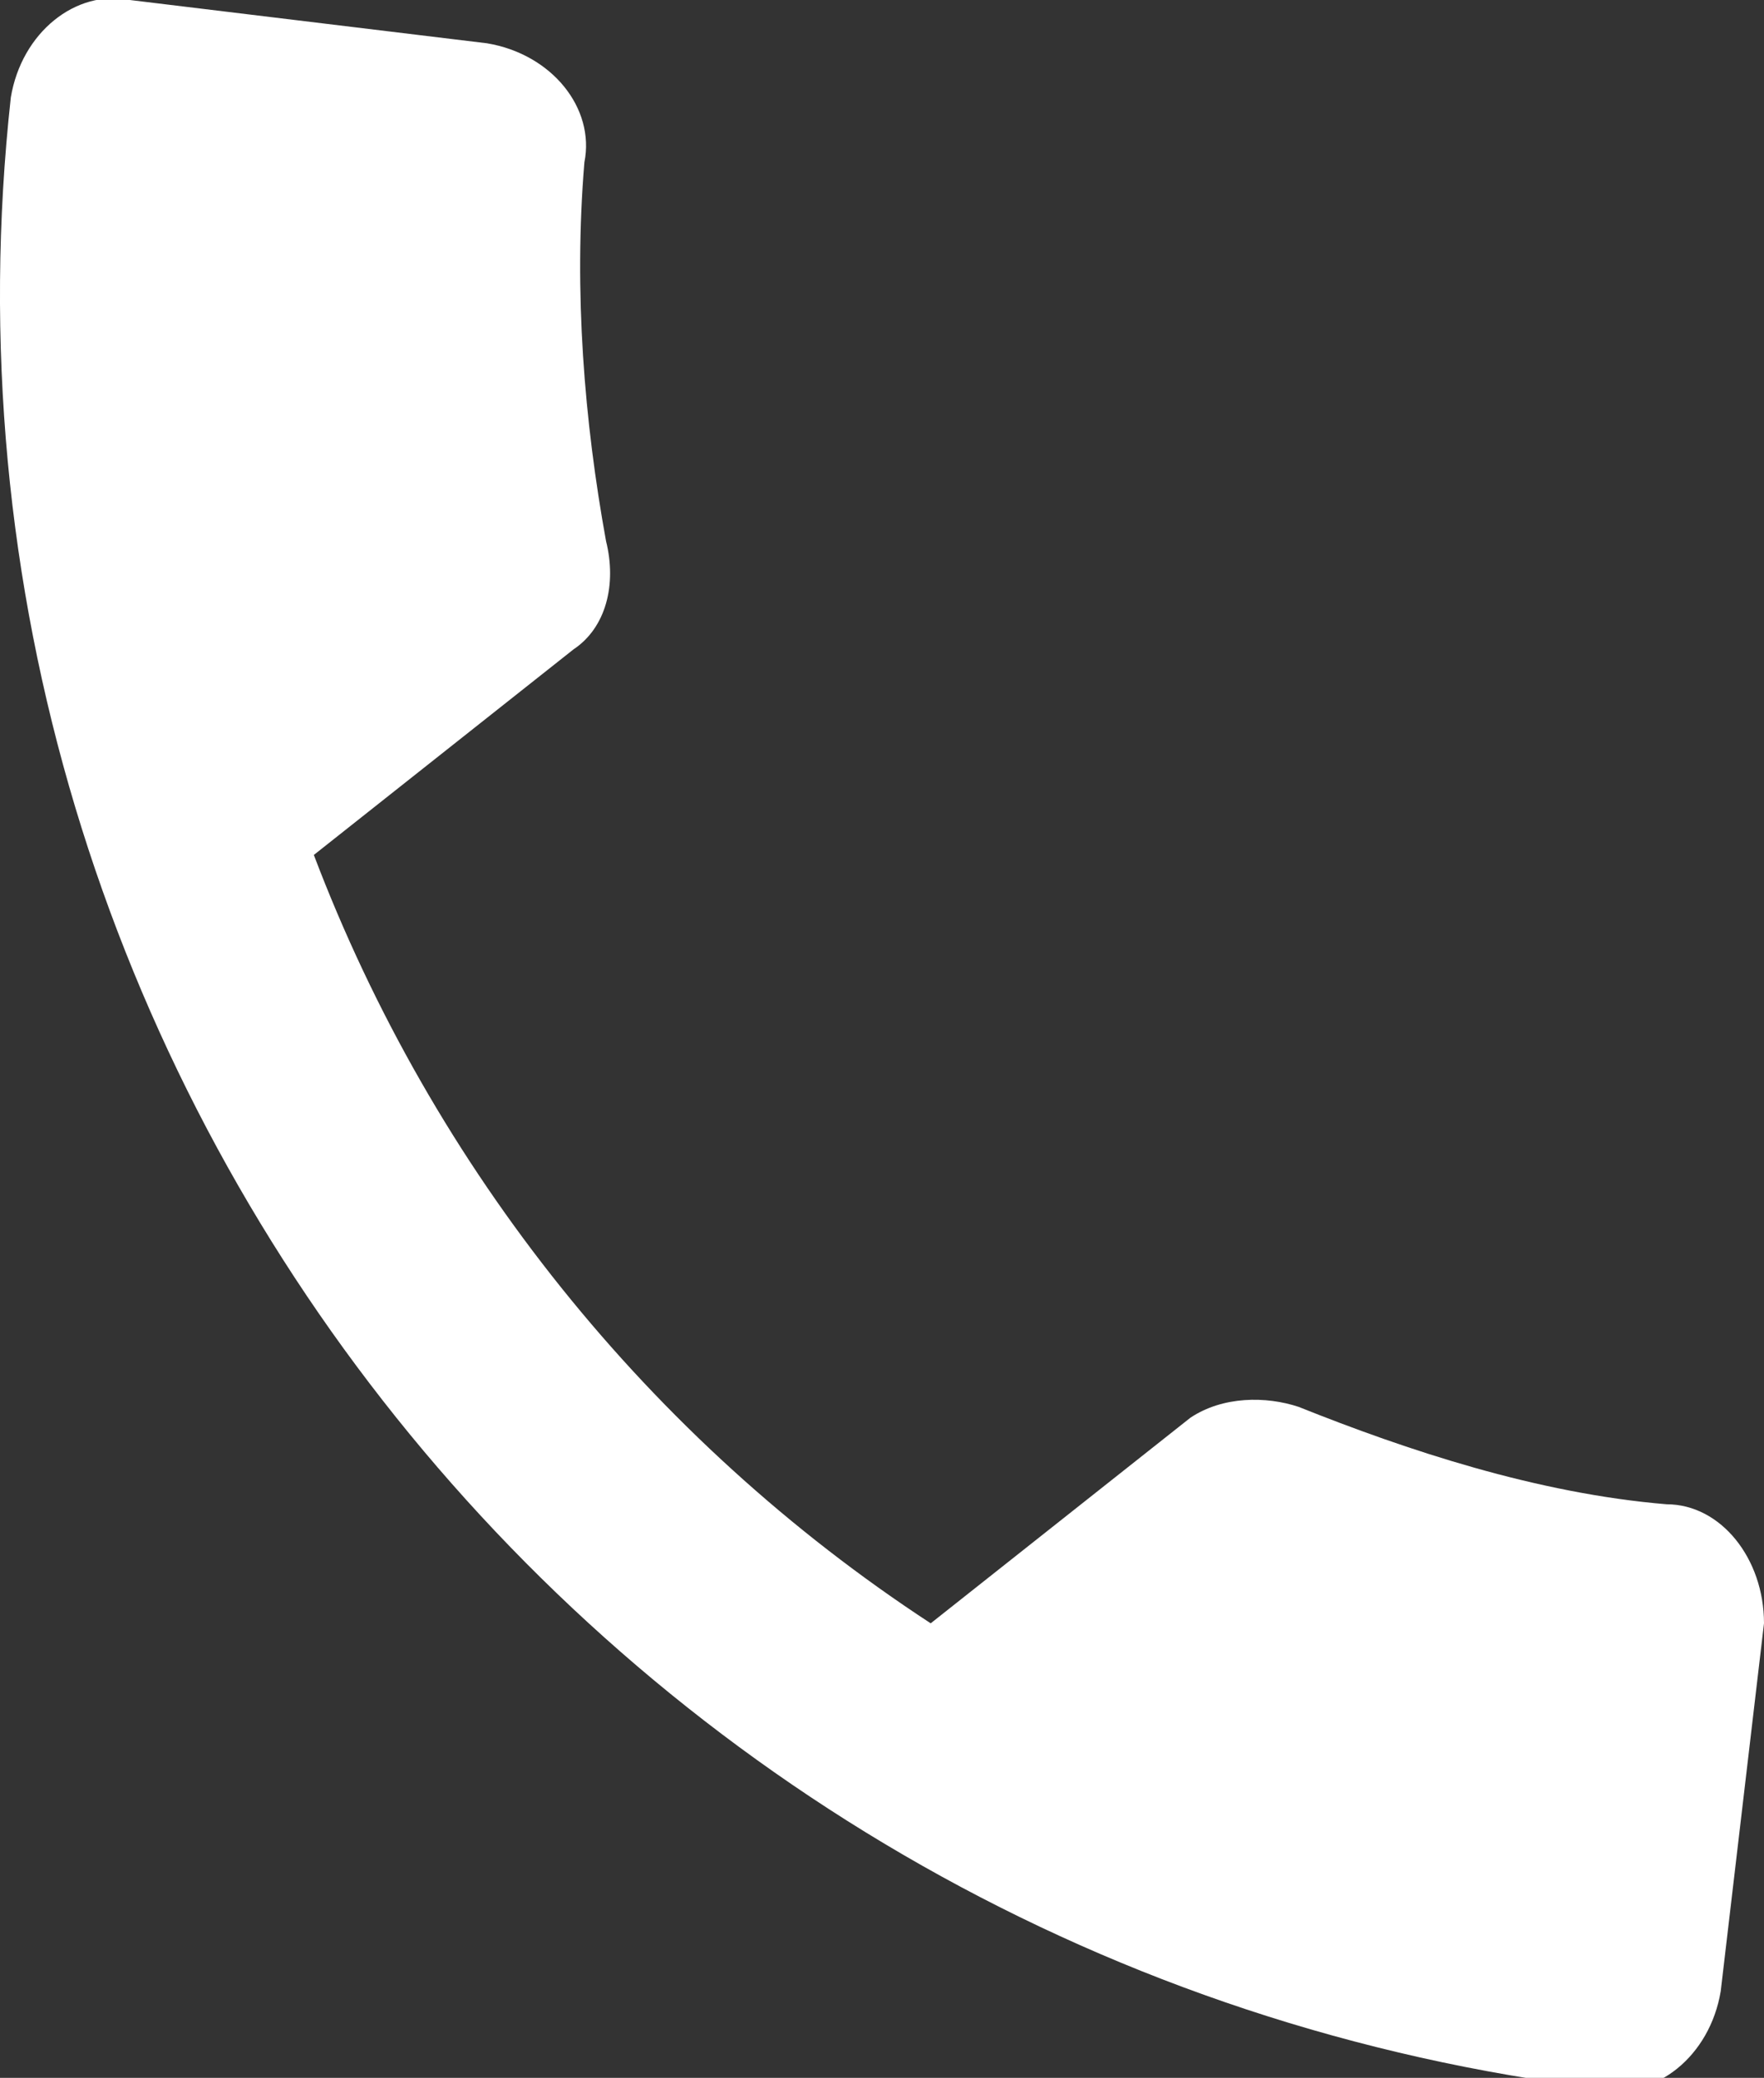 <?xml version="1.0" encoding="utf-8"?>
<!-- Generator: Adobe Illustrator 25.0.1, SVG Export Plug-In . SVG Version: 6.00 Build 0)  -->
<svg version="1.1" id="Calque_1" xmlns="http://www.w3.org/2000/svg" xmlns:xlink="http://www.w3.org/1999/xlink" x="0px" y="0px"
	 viewBox="0 0 16.3 19.2" style="enable-background:new 0 0 16.3 19.2;" xml:space="preserve">
<rect x="0" y="0" width="16.3" height="19.2" fill="#333333" stroke="none"/>
<style type="text/css">
	.st0{clip-path:url(#SVGID_2_);fill:#FFFFFF;}
</style>
<g>
	<defs>
		<rect id="SVGID_1_" width="16.3" height="19.2"/>
	</defs>
	<clipPath id="SVGID_2_">
		<use xlink:href="#SVGID_1_"  style="overflow:visible;"/>
	</clipPath>
	<path class="st0" d="M15.4,13.9c-1.2-0.1-2.4-0.5-3.4-0.9c-0.3-0.1-0.7-0.1-1,0.1L8.6,15C6,13.3,4,10.8,2.9,7.9L5.3,6
		c0.3-0.2,0.4-0.6,0.3-1C5.4,3.9,5.3,2.7,5.4,1.5c0.1-0.5-0.3-1-0.9-1.1L1.2,0c-0.5-0.1-1,0.3-1.1,0.9c-1,9.1,5.6,17.3,14.7,18.4
		c0.5,0.1,1-0.3,1.1-0.9l0.4-3.4C16.3,14.4,15.9,13.9,15.4,13.9"/>
</g>
</svg>
